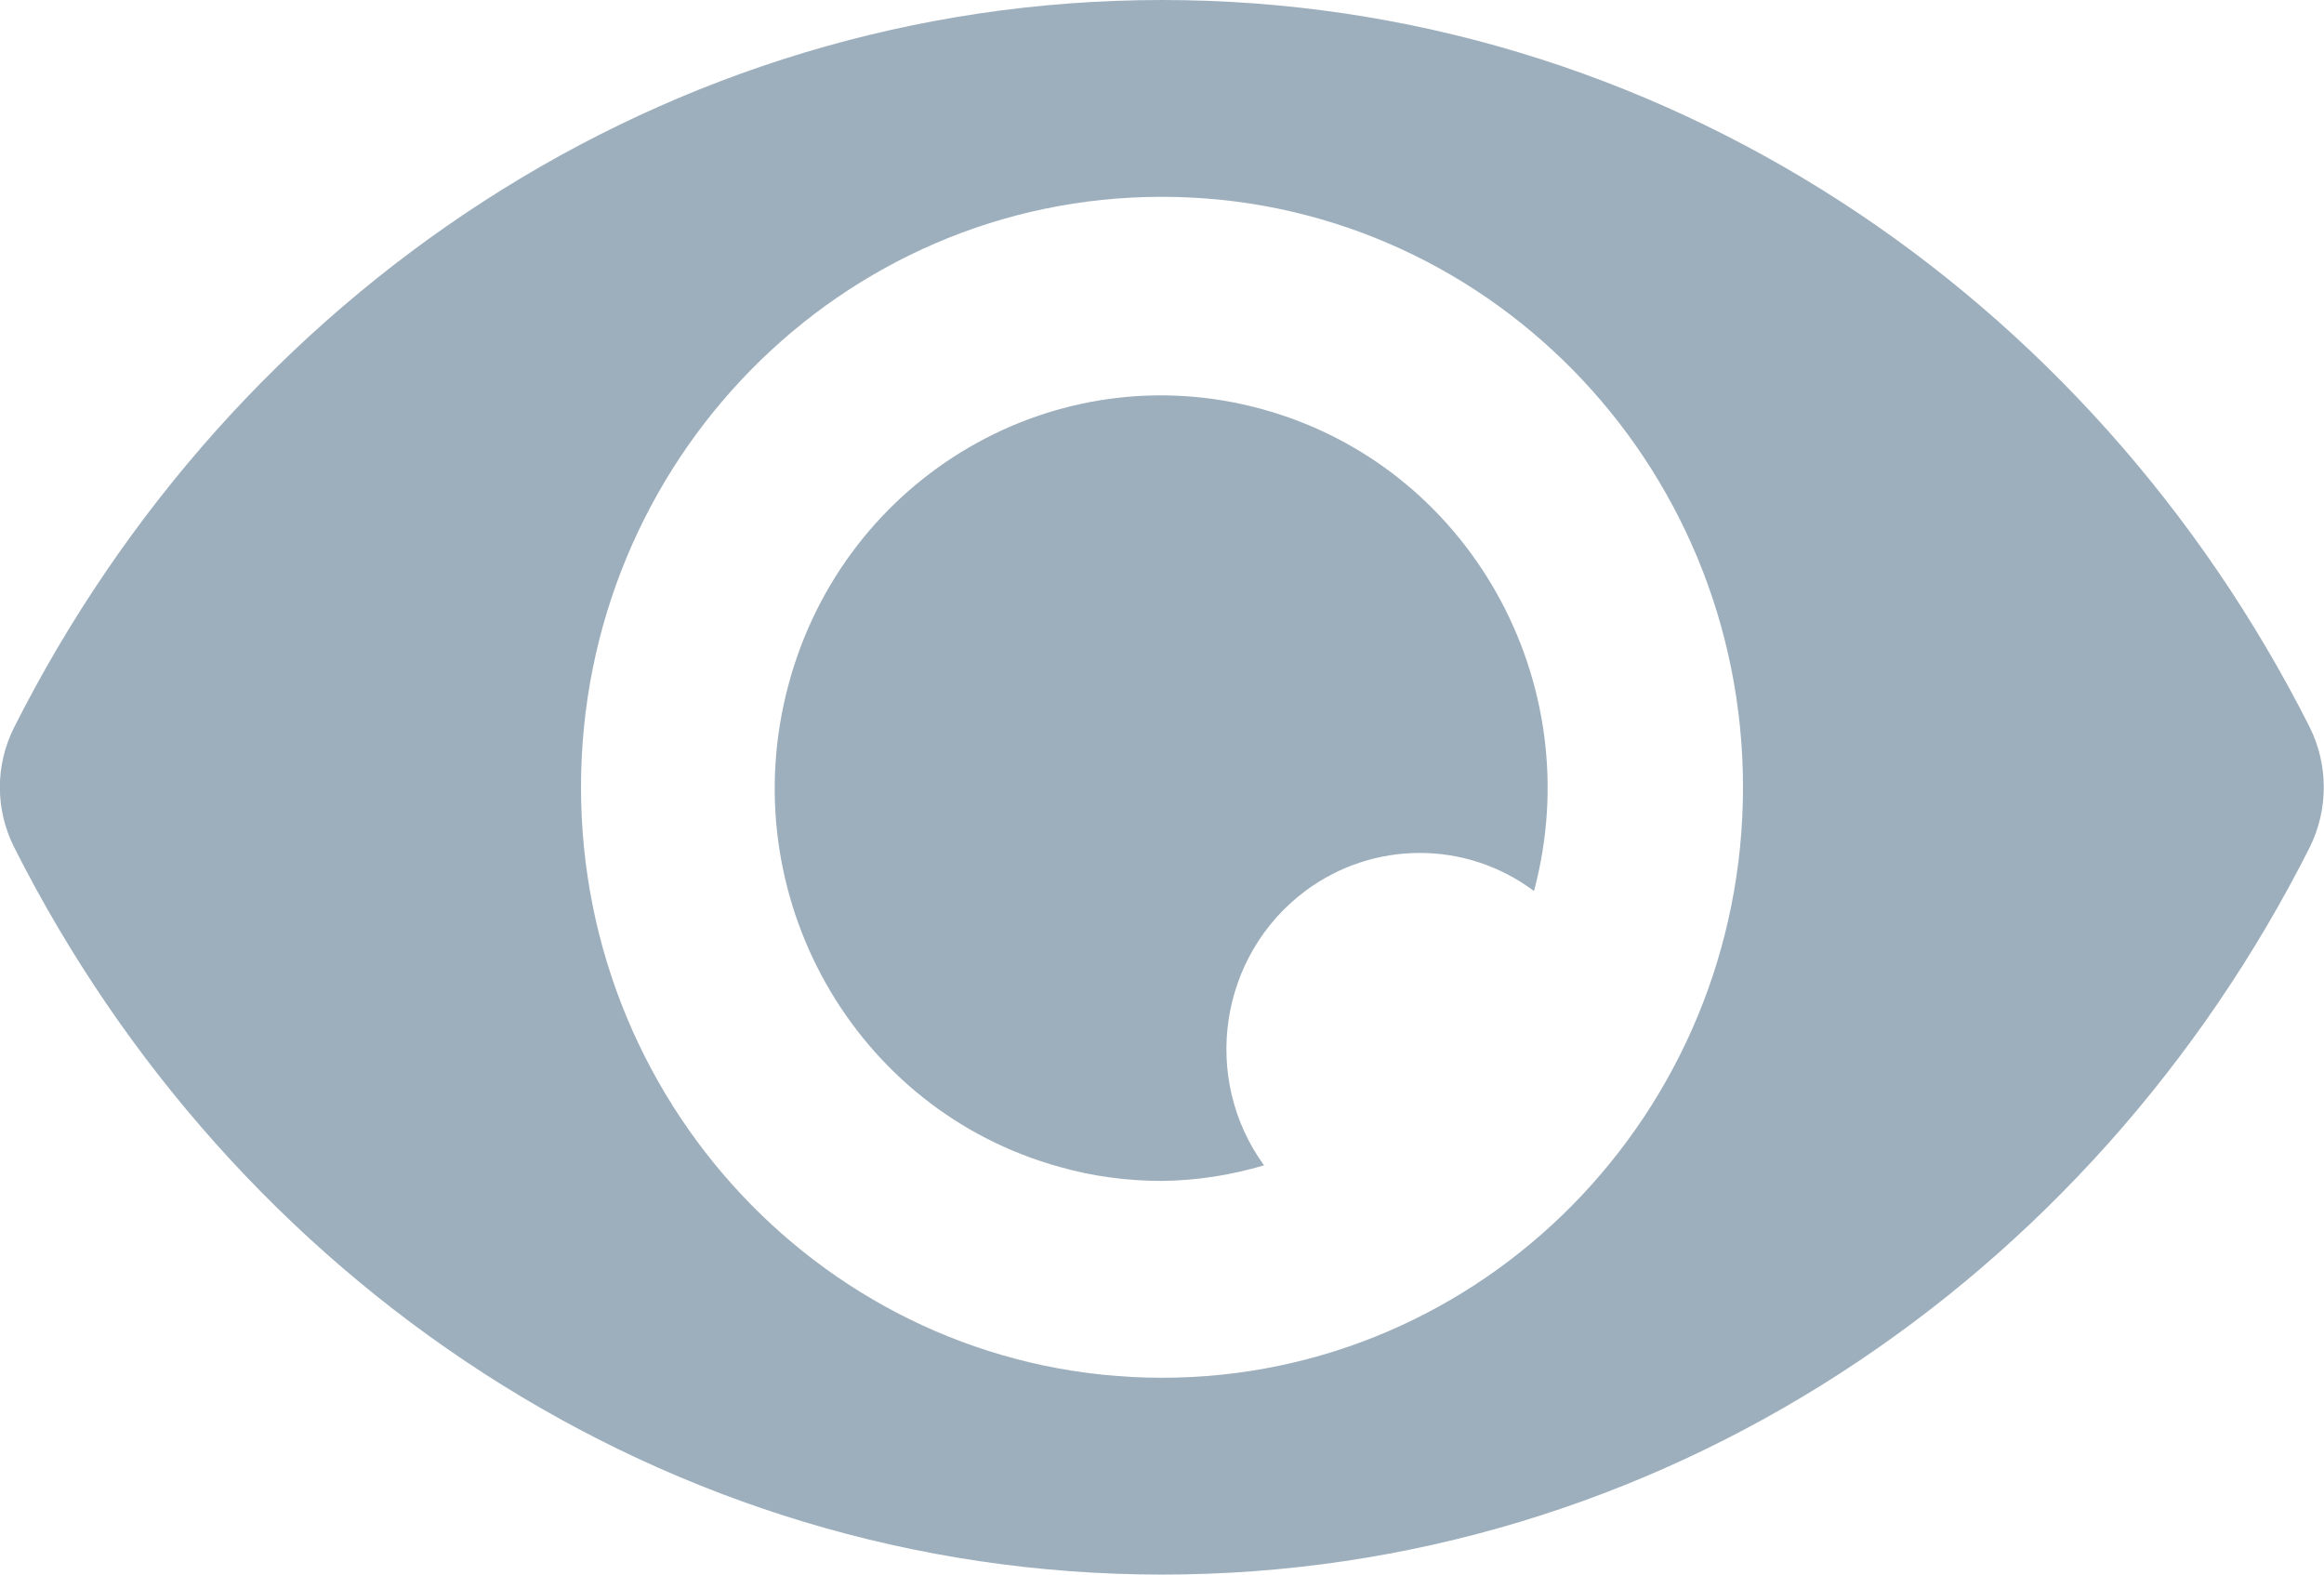 <svg width="31" height="21" viewBox="0 0 31 21" fill="none" xmlns="http://www.w3.org/2000/svg">
<path d="M0.188 11.298C3.105 17.084 8.885 21 15.5 21C22.114 21 27.894 17.084 30.811 11.298C31.059 10.795 31.059 10.205 30.811 9.702C27.894 3.916 22.114 0 15.5 0C8.885 0 3.105 3.916 0.188 9.702C-0.065 10.205 -0.065 10.795 0.188 11.298ZM15.5 2.625C19.778 2.625 23.25 6.152 23.25 10.5C23.25 14.848 19.778 18.375 15.5 18.375C11.221 18.375 7.75 14.848 7.75 10.5C7.75 6.152 11.216 2.625 15.494 2.625H15.5ZM15.5 15.75C15.963 15.745 16.42 15.673 16.861 15.542C16.016 14.377 16.264 12.742 17.41 11.884C18.32 11.206 19.558 11.206 20.462 11.884C21.21 9.089 19.585 6.213 16.84 5.458C14.09 4.698 11.259 6.349 10.516 9.138C9.768 11.933 11.393 14.809 14.138 15.564C14.579 15.69 15.042 15.75 15.5 15.75Z" fill="#9DAFBD"/>
</svg>
